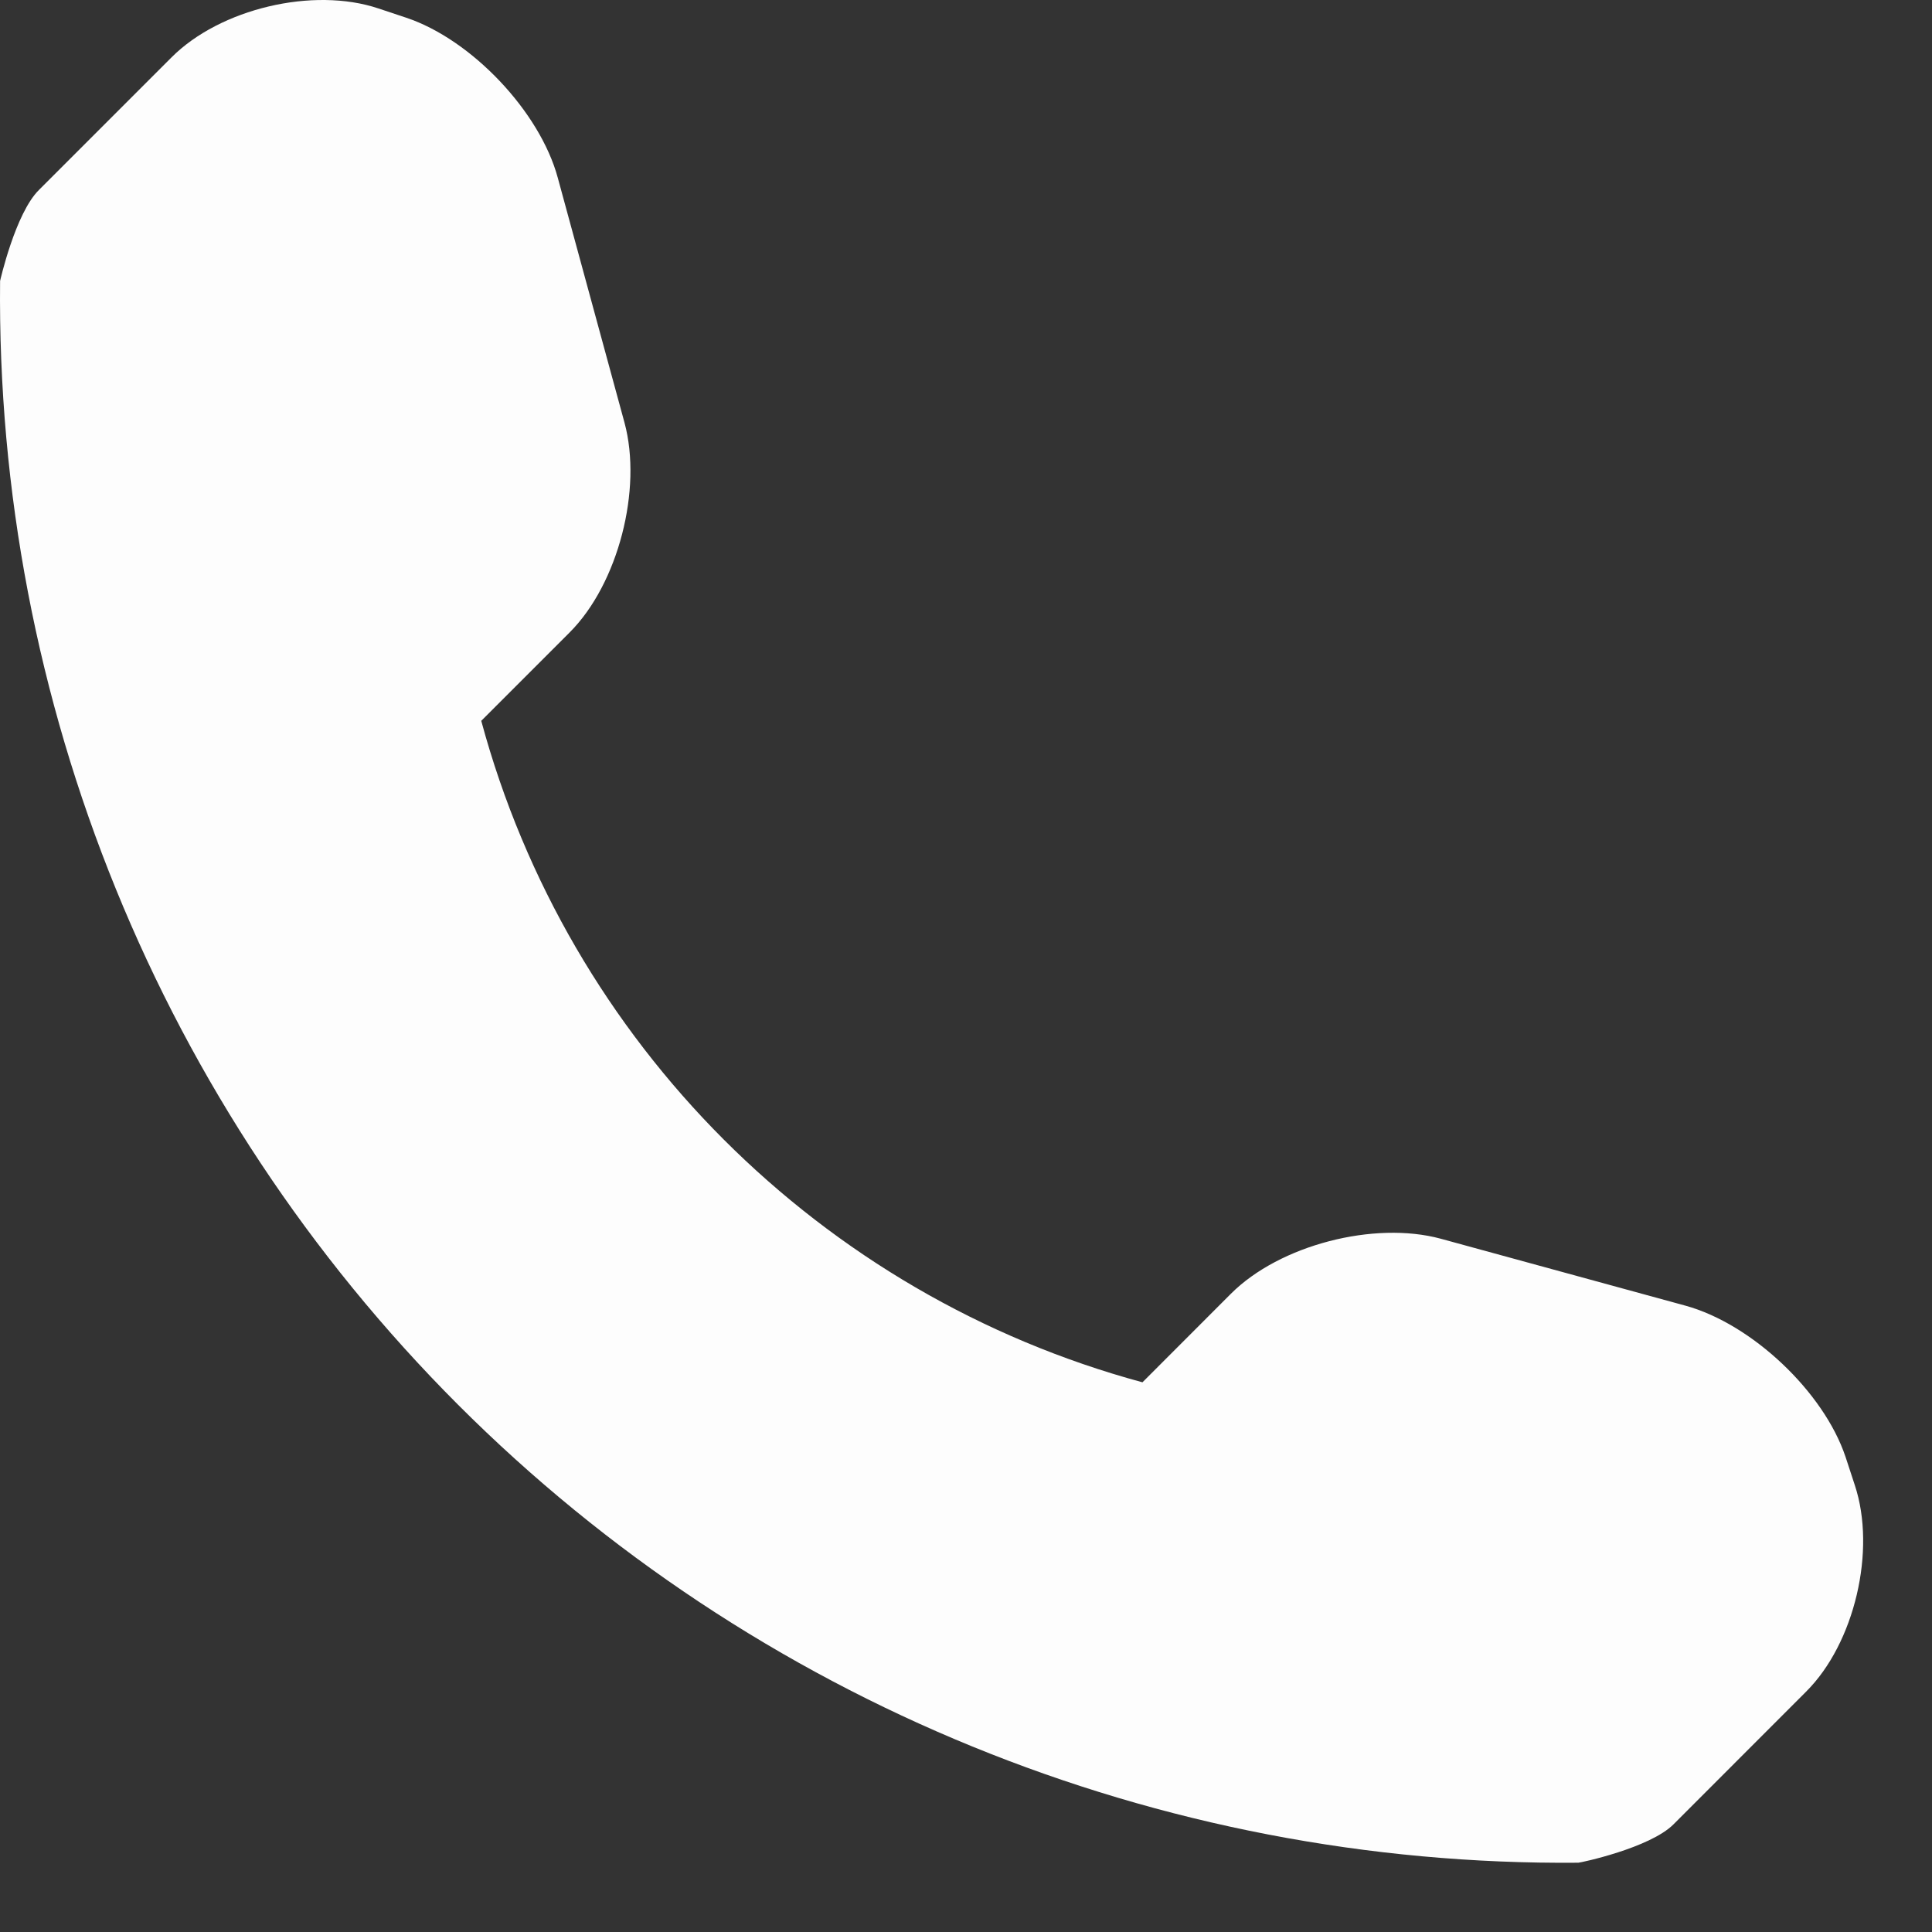 <svg width="21" height="21" viewBox="0 0 21 21" fill="none" xmlns="http://www.w3.org/2000/svg">
<rect x="0" y="0" width="21" height="21" fill="#333333" stroke="none"/>
<path fill-rule="evenodd" clip-rule="evenodd" d="M19.631 18.388L18.19 19.83C17.933 20.087 17.179 20.247 17.155 20.247C12.596 20.287 8.206 18.496 4.98 15.27C1.746 12.034 -0.047 7.628 0.001 3.054C0.001 3.054 0.166 2.32 0.423 2.065L1.864 0.624C2.392 0.094 3.405 -0.146 4.114 0.092L4.417 0.193C5.125 0.43 5.868 1.212 6.063 1.933L6.788 4.594C6.984 5.317 6.72 6.345 6.193 6.873L5.231 7.835C6.176 11.333 8.92 14.078 12.418 15.025L13.38 14.062C13.91 13.532 14.938 13.269 15.659 13.464L18.32 14.192C19.041 14.39 19.823 15.128 20.06 15.835L20.161 16.143C20.396 16.851 20.159 17.863 19.631 18.388Z" fill="#FDFDFD"/>
</svg>
